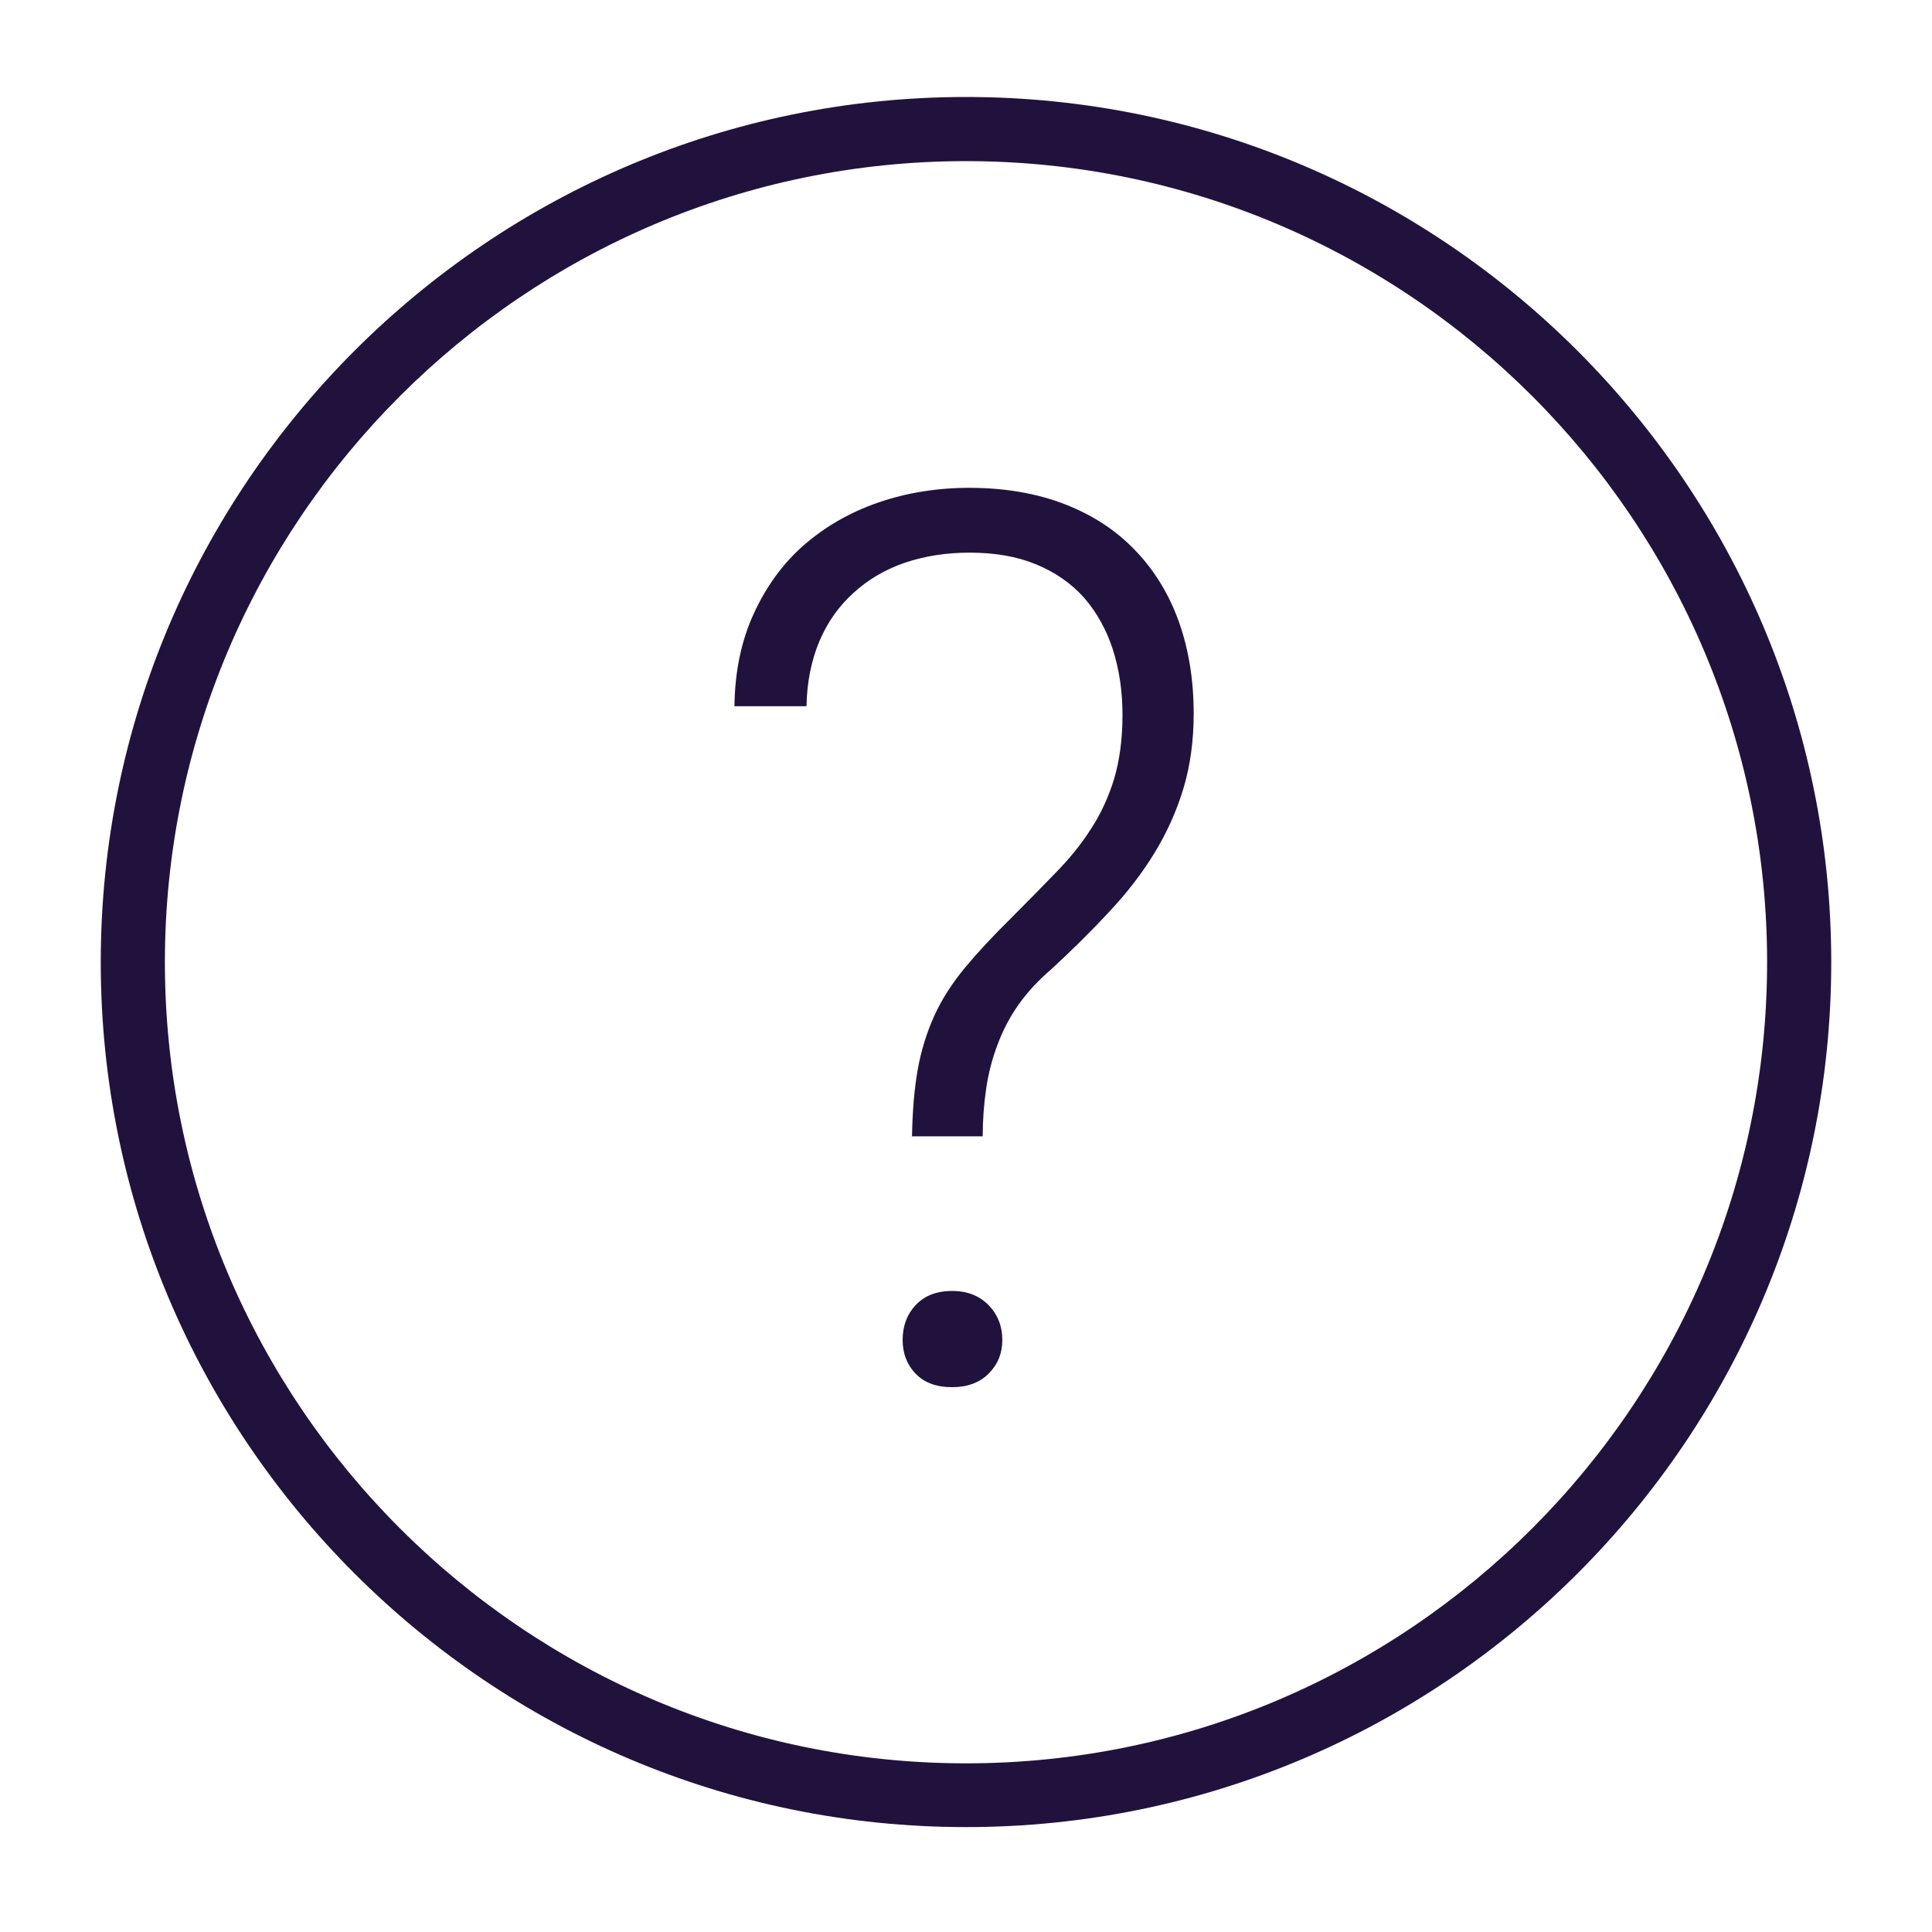 <?xml version="1.0"?>
<!-- Generated by IcoMoon.io -->
<svg xmlns="http://www.w3.org/2000/svg" version="1.1" width="20" height="20" viewBox="0 0 20 20" fill="#21123d">
<title>help-circle</title>
<path fill="#21123d" d="M10 1.004c-4.938 0-8.957 4.020-8.957 8.957s4.020 8.953 8.957 8.953c4.938 0 8.957-4.016 8.957-8.953s-4.020-8.957-8.957-8.957zM10 18.254c-4.57 0-8.293-3.723-8.293-8.293s3.723-8.293 8.293-8.293c4.57 0 8.293 3.719 8.293 8.293s-3.723 8.293-8.293 8.293z"/>
<path fill="#21123d" d="M9.441 11.777c0.004-0.266 0.023-0.5 0.059-0.703 0.035-0.199 0.094-0.387 0.172-0.559s0.184-0.336 0.316-0.496c0.133-0.16 0.293-0.332 0.484-0.52 0.168-0.168 0.32-0.324 0.461-0.469s0.262-0.293 0.363-0.453c0.102-0.156 0.18-0.328 0.238-0.516 0.055-0.188 0.086-0.406 0.086-0.66 0-0.25-0.035-0.477-0.102-0.684-0.066-0.203-0.168-0.383-0.297-0.531-0.133-0.148-0.297-0.262-0.496-0.344s-0.426-0.121-0.688-0.121c-0.242 0-0.465 0.035-0.672 0.105-0.203 0.070-0.383 0.176-0.531 0.313-0.152 0.137-0.27 0.305-0.352 0.5s-0.129 0.422-0.133 0.672h-0.746c0.004-0.355 0.070-0.676 0.199-0.957s0.301-0.52 0.52-0.711c0.219-0.191 0.477-0.34 0.77-0.441s0.609-0.152 0.941-0.152c0.375 0 0.707 0.059 0.996 0.172s0.531 0.273 0.727 0.48c0.195 0.203 0.348 0.453 0.449 0.738 0.102 0.289 0.152 0.605 0.152 0.945 0 0.281-0.035 0.539-0.105 0.773s-0.172 0.461-0.301 0.672c-0.129 0.211-0.285 0.414-0.469 0.609-0.18 0.195-0.383 0.395-0.598 0.594-0.133 0.113-0.246 0.234-0.34 0.367s-0.164 0.27-0.219 0.418c-0.055 0.145-0.094 0.297-0.117 0.457s-0.035 0.32-0.035 0.488h-0.734zM9.344 13.871c0-0.141 0.043-0.262 0.133-0.359s0.215-0.148 0.379-0.148c0.16 0 0.285 0.051 0.379 0.148s0.141 0.219 0.141 0.359c0 0.137-0.047 0.254-0.141 0.348s-0.219 0.141-0.379 0.141c-0.164 0-0.289-0.047-0.379-0.141s-0.133-0.211-0.133-0.348z"/>
</svg>

